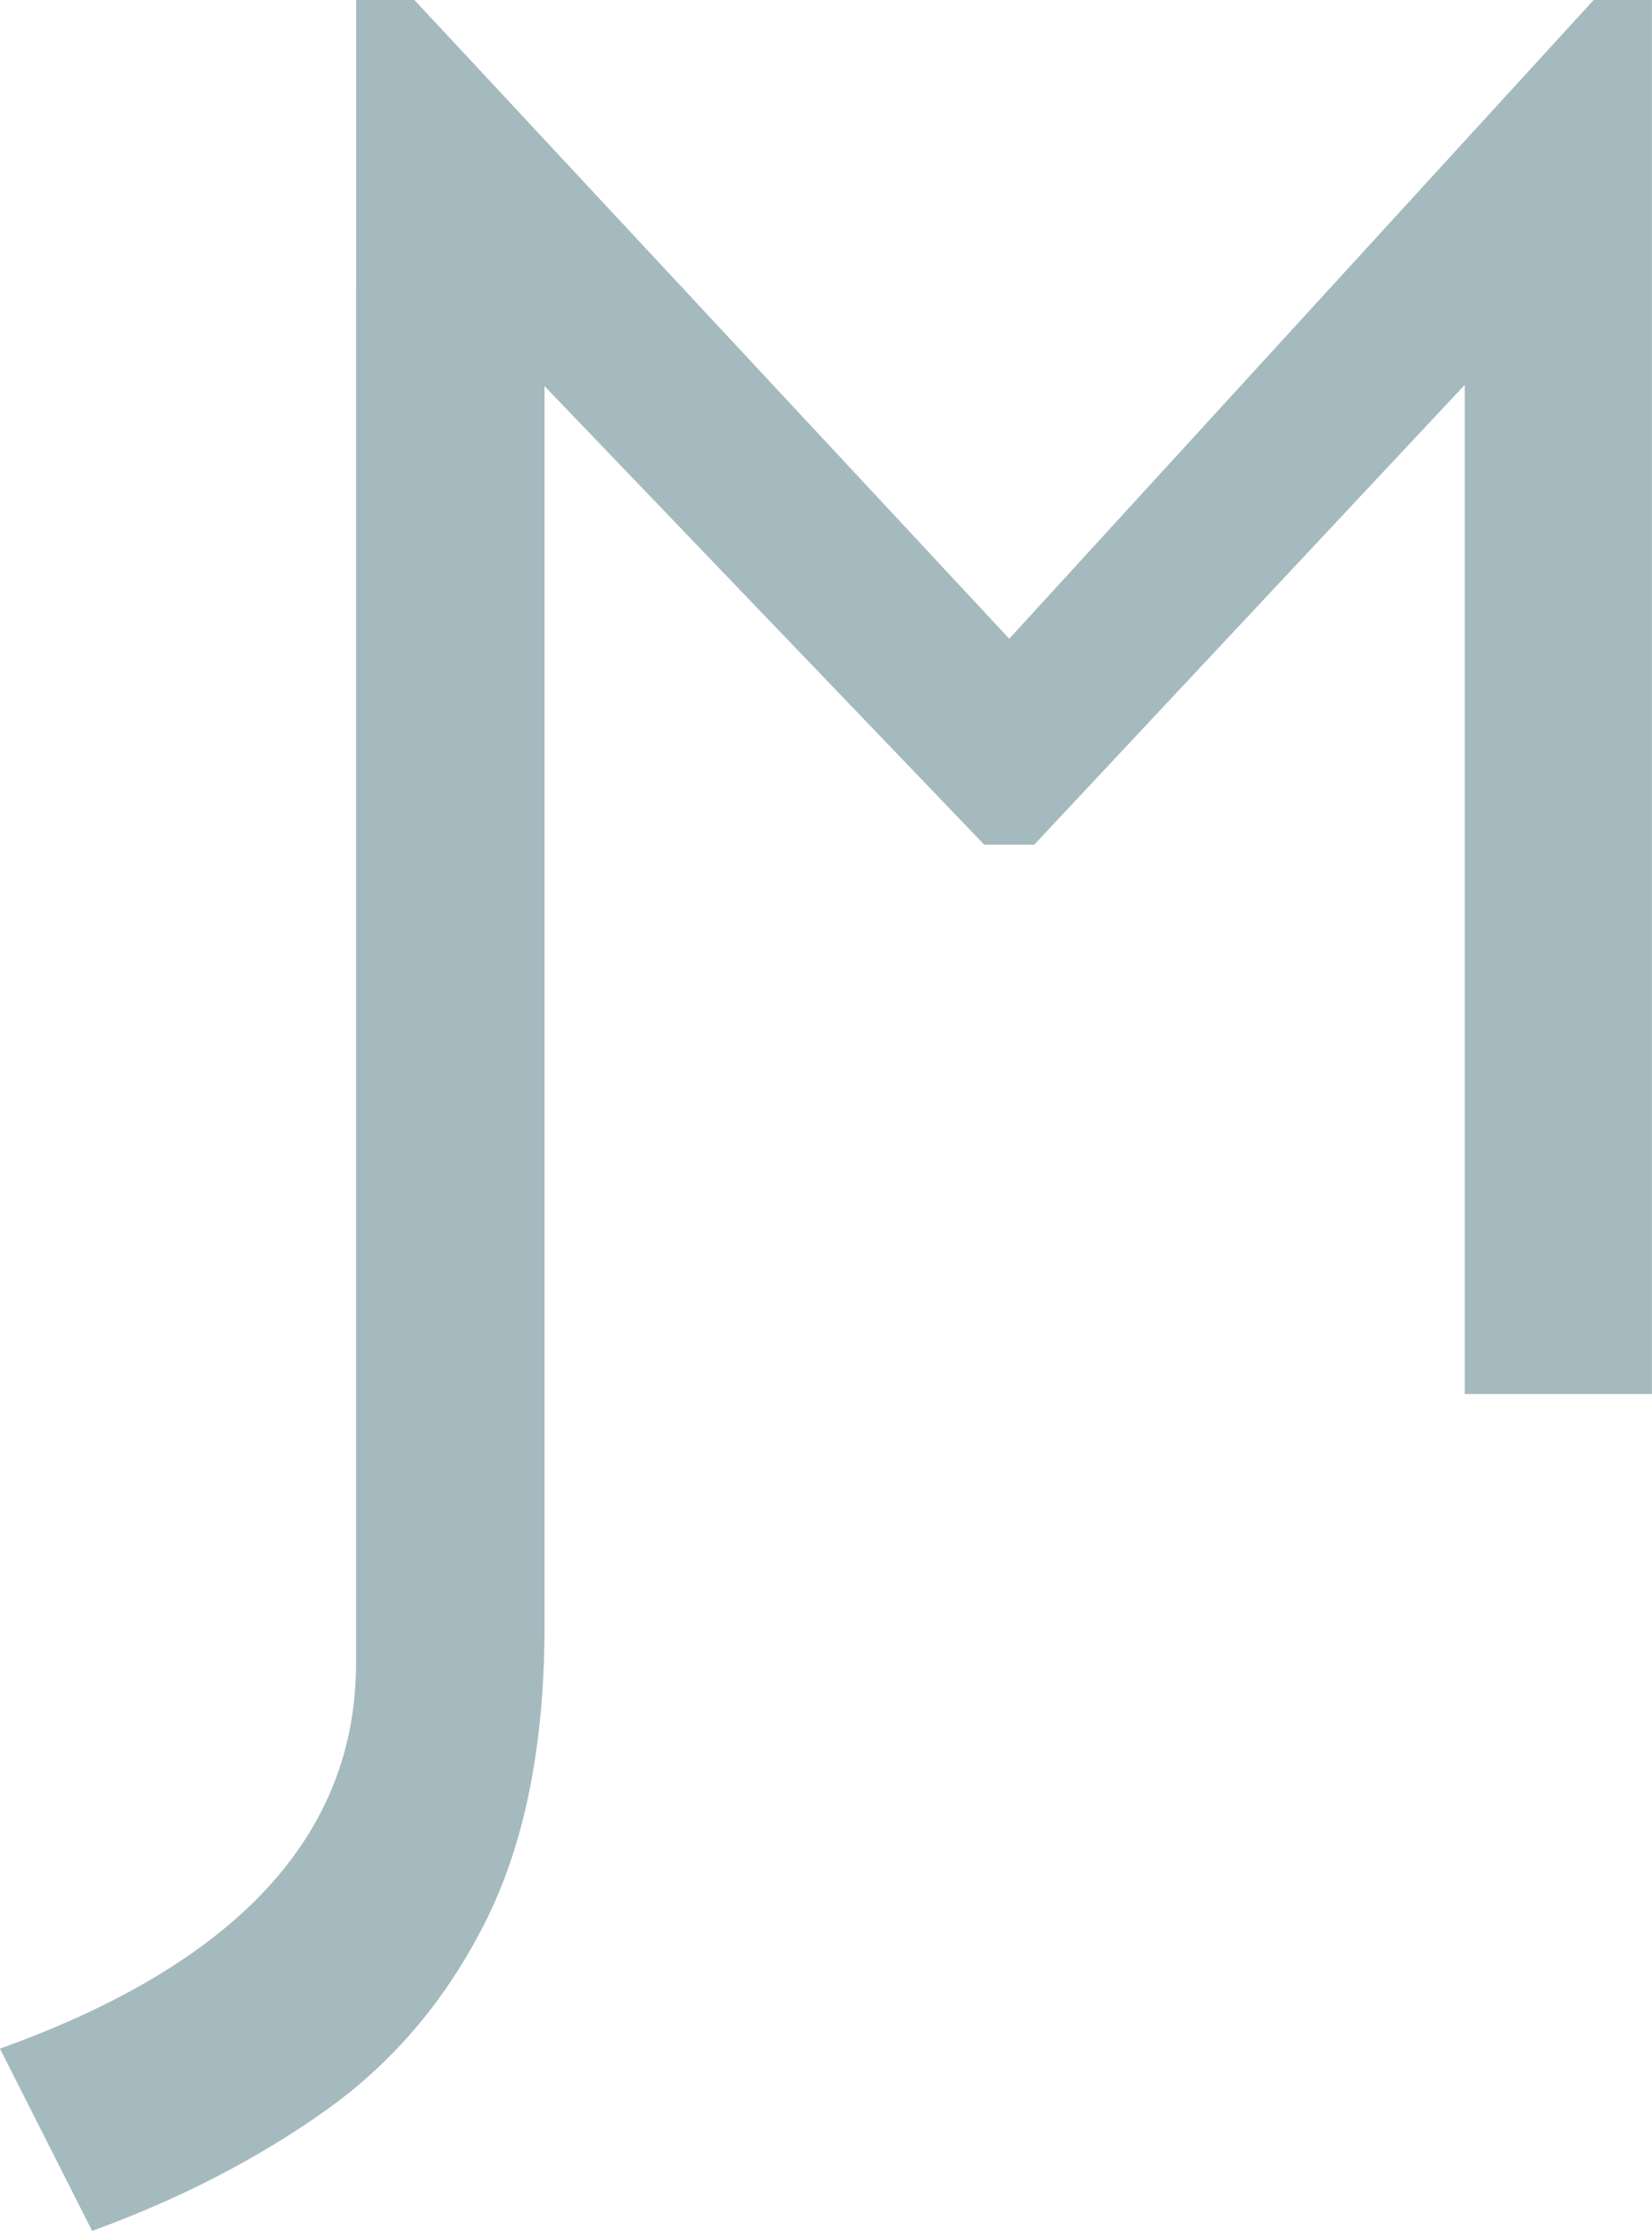 <svg xmlns="http://www.w3.org/2000/svg" version="1.0" viewBox="84.79 110.01 154.16 208.11"><path d="m93.388 318.12-8.602-17.004c22.152-7.949 33.23-19.937 33.23-35.968V136.92h17.59v124.71c0 11.075-1.824 20.263-5.472 27.56-3.649 7.296-8.633 13.195-14.954 17.69-6.32 4.497-13.585 8.243-21.792 11.24zm0 0" fill="#a4babf"/><path d="M118.026 240.046V110.011h5.437l55.508 59.582 54.535-59.582h5.437v130.035h-17.468v-94.132l-40.176 42.894h-4.66l-41.145-42.894v94.132zm0 0" fill="#a4babf"/></svg>